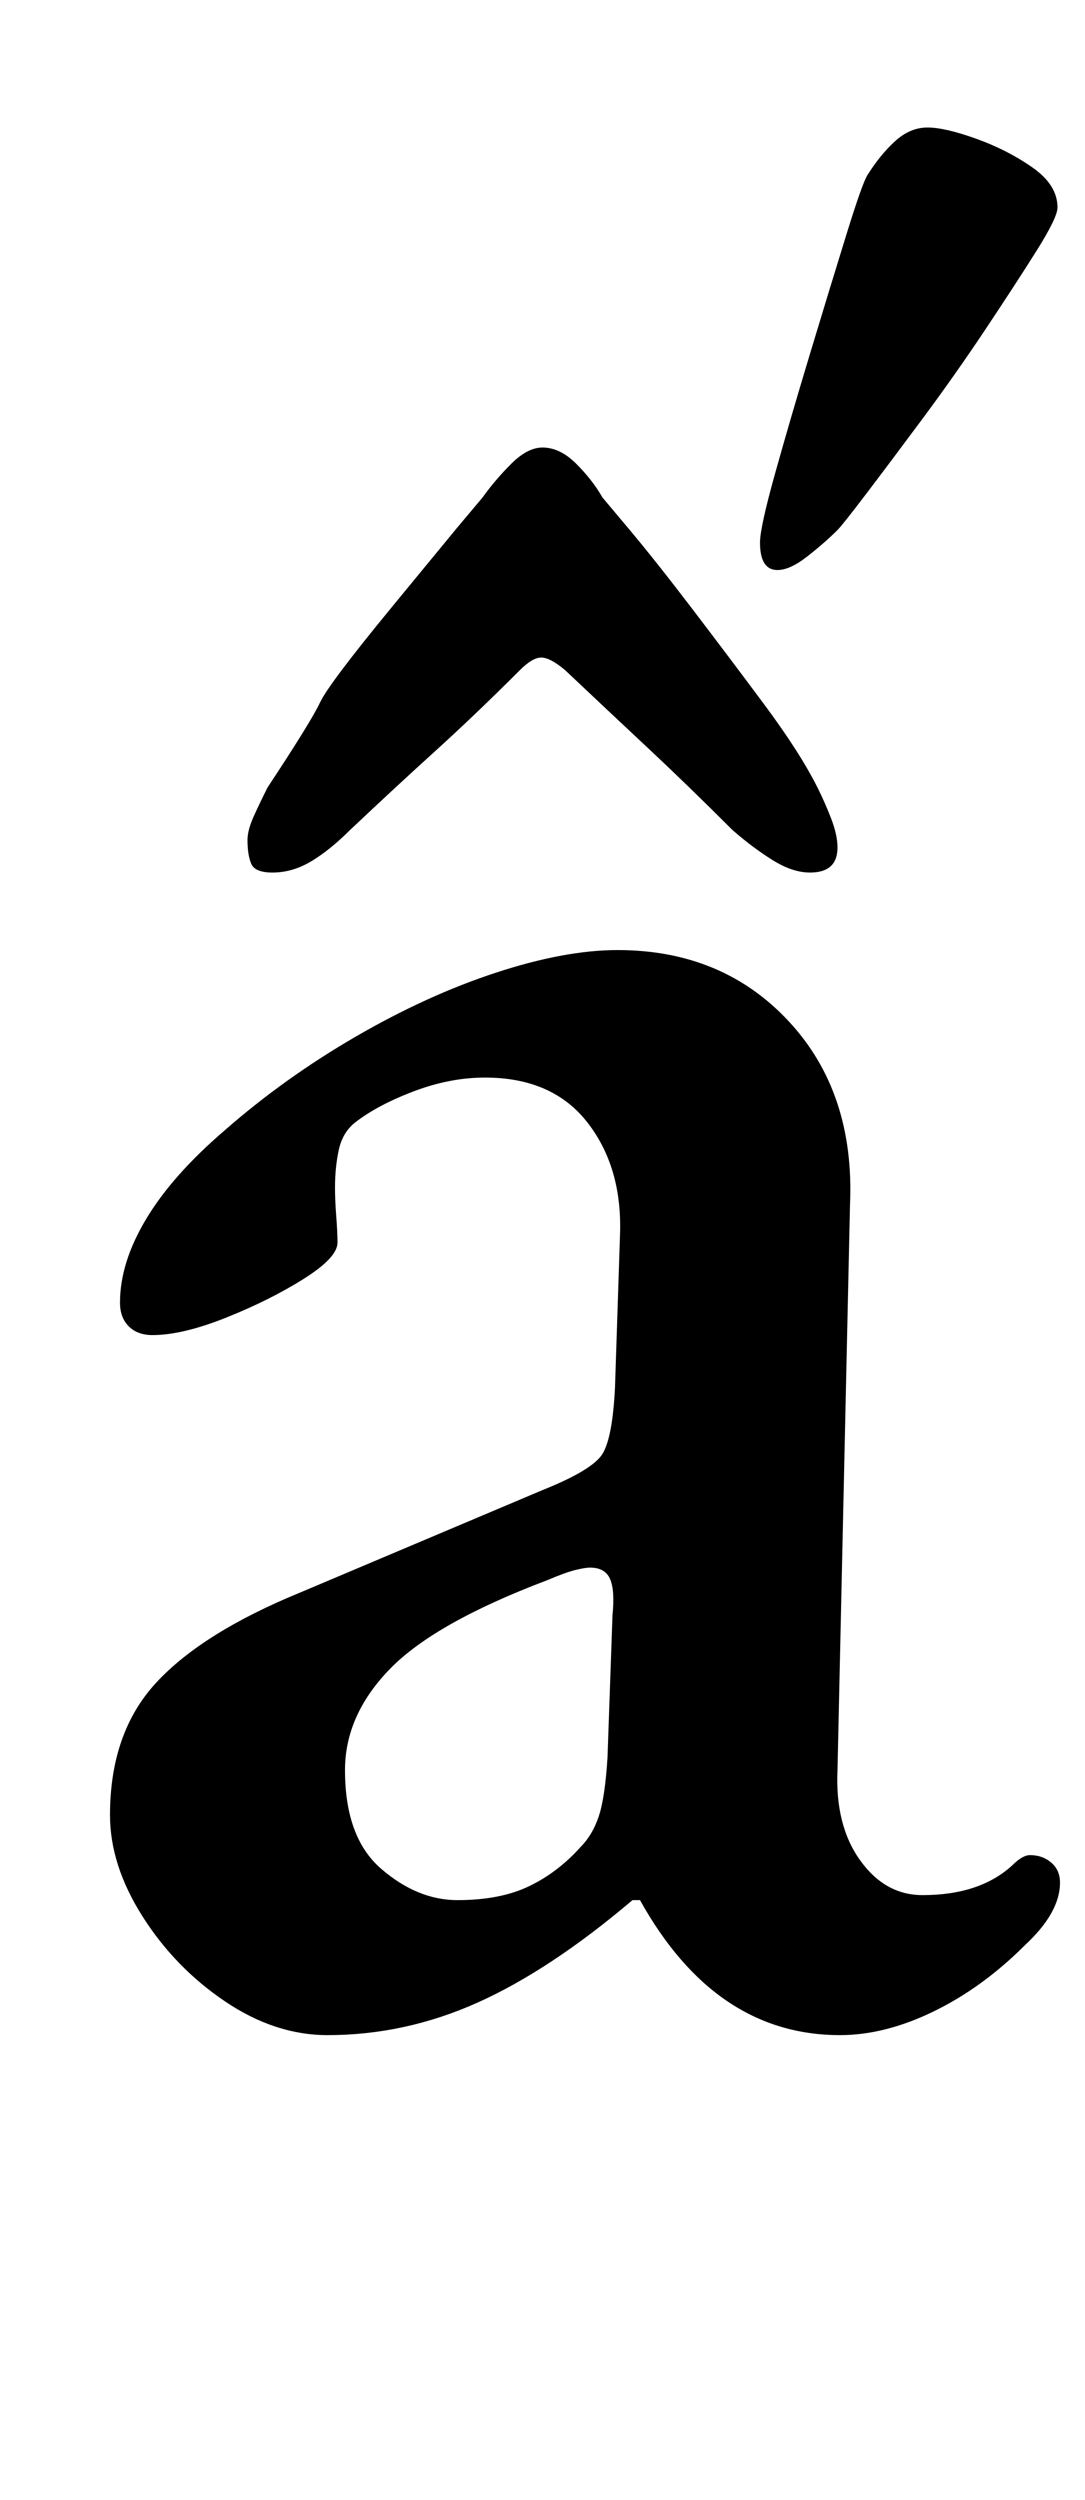<?xml version="1.0" standalone="no"?>
<!DOCTYPE svg PUBLIC "-//W3C//DTD SVG 1.1//EN" "http://www.w3.org/Graphics/SVG/1.1/DTD/svg11.dtd" >
<svg xmlns="http://www.w3.org/2000/svg" xmlns:xlink="http://www.w3.org/1999/xlink" version="1.1" viewBox="-10 0 434 1000">
  <g transform="matrix(1 0 0 -1 0 800)">
   <path fill="currentColor"
d="M121 -14q-21 0 -41 13.5t-33 34t-13 40.5q0 33 18.5 53t57.5 36l97 41q20 8 24 14.5t5 26.5l2 61q1 27 -13 45t-41 18q-14 0 -28.5 -5.5t-23.5 -12.5q-5 -4 -6.5 -11t-1.5 -15q0 -5 0.5 -11.5t0.5 -10.5q0 -6 -13.5 -14.5t-31 -15.5t-29.5 -7q-6 0 -9.5 3.5t-3.5 9.5
q0 16 10.5 33.5t31.5 35.5q24 21 52.5 37.5t56 25.5t48.5 9q42 0 68.5 -28.5t24.5 -73.5l-5 -226q-1 -22 9 -36t25 -14q23 0 36 12q4 4 7 4q5 0 8.5 -3t3.5 -8q0 -12 -14 -25q-17 -17 -36.5 -26.5t-37.5 -9.5q-50 0 -80 54h-3q-33 -28 -62 -41t-60 -13zM173 40
q17 0 28.5 5.5t20.5 15.5q5 5 7.5 12.5t3.5 23.5l2 57q1 10 -1 14.5t-8 4.5q-2 0 -6 -1t-11 -4q-45 -17 -63 -35.5t-18 -40.5q0 -27 14.5 -39.5t30.5 -12.5zM207 621q-6 0 -12.5 -6.5t-11.5 -13.5l-10.5 -12.5t-25.5 -31t-29 -38.5t-21 -34q-3 -6 -5.5 -11.5t-2.5 -9.5
q0 -6 1.5 -9.5t8.5 -3.5q8 0 15.5 4.5t15.5 12.5q18 17 34 31.5t34 32.5q5 5 8.5 5t9.5 -5q18 -17 33.5 -31.5t33.5 -32.5q8 -7 16 -12t15 -5q11 0 11 10q0 5 -2.5 11.5t-5.5 12.5q-7 14 -21.5 33.5t-29 38.5t-25 31.5l-10.5 12.5q-4 7 -10.5 13.5t-13.5 6.5zM301 572
q-7 0 -7 11q0 6 6 27.5t14 48t14.5 47.5t8.5 24q5 8 11 13.5t13 5.5t19.5 -4.5t22.5 -11.5t10 -16q0 -4 -8.5 -17.5t-20.5 -31.5t-25 -35.5t-22.5 -30t-11.5 -14.5q-5 -5 -12 -10.5t-12 -5.5z" />
  </g>

</svg>
